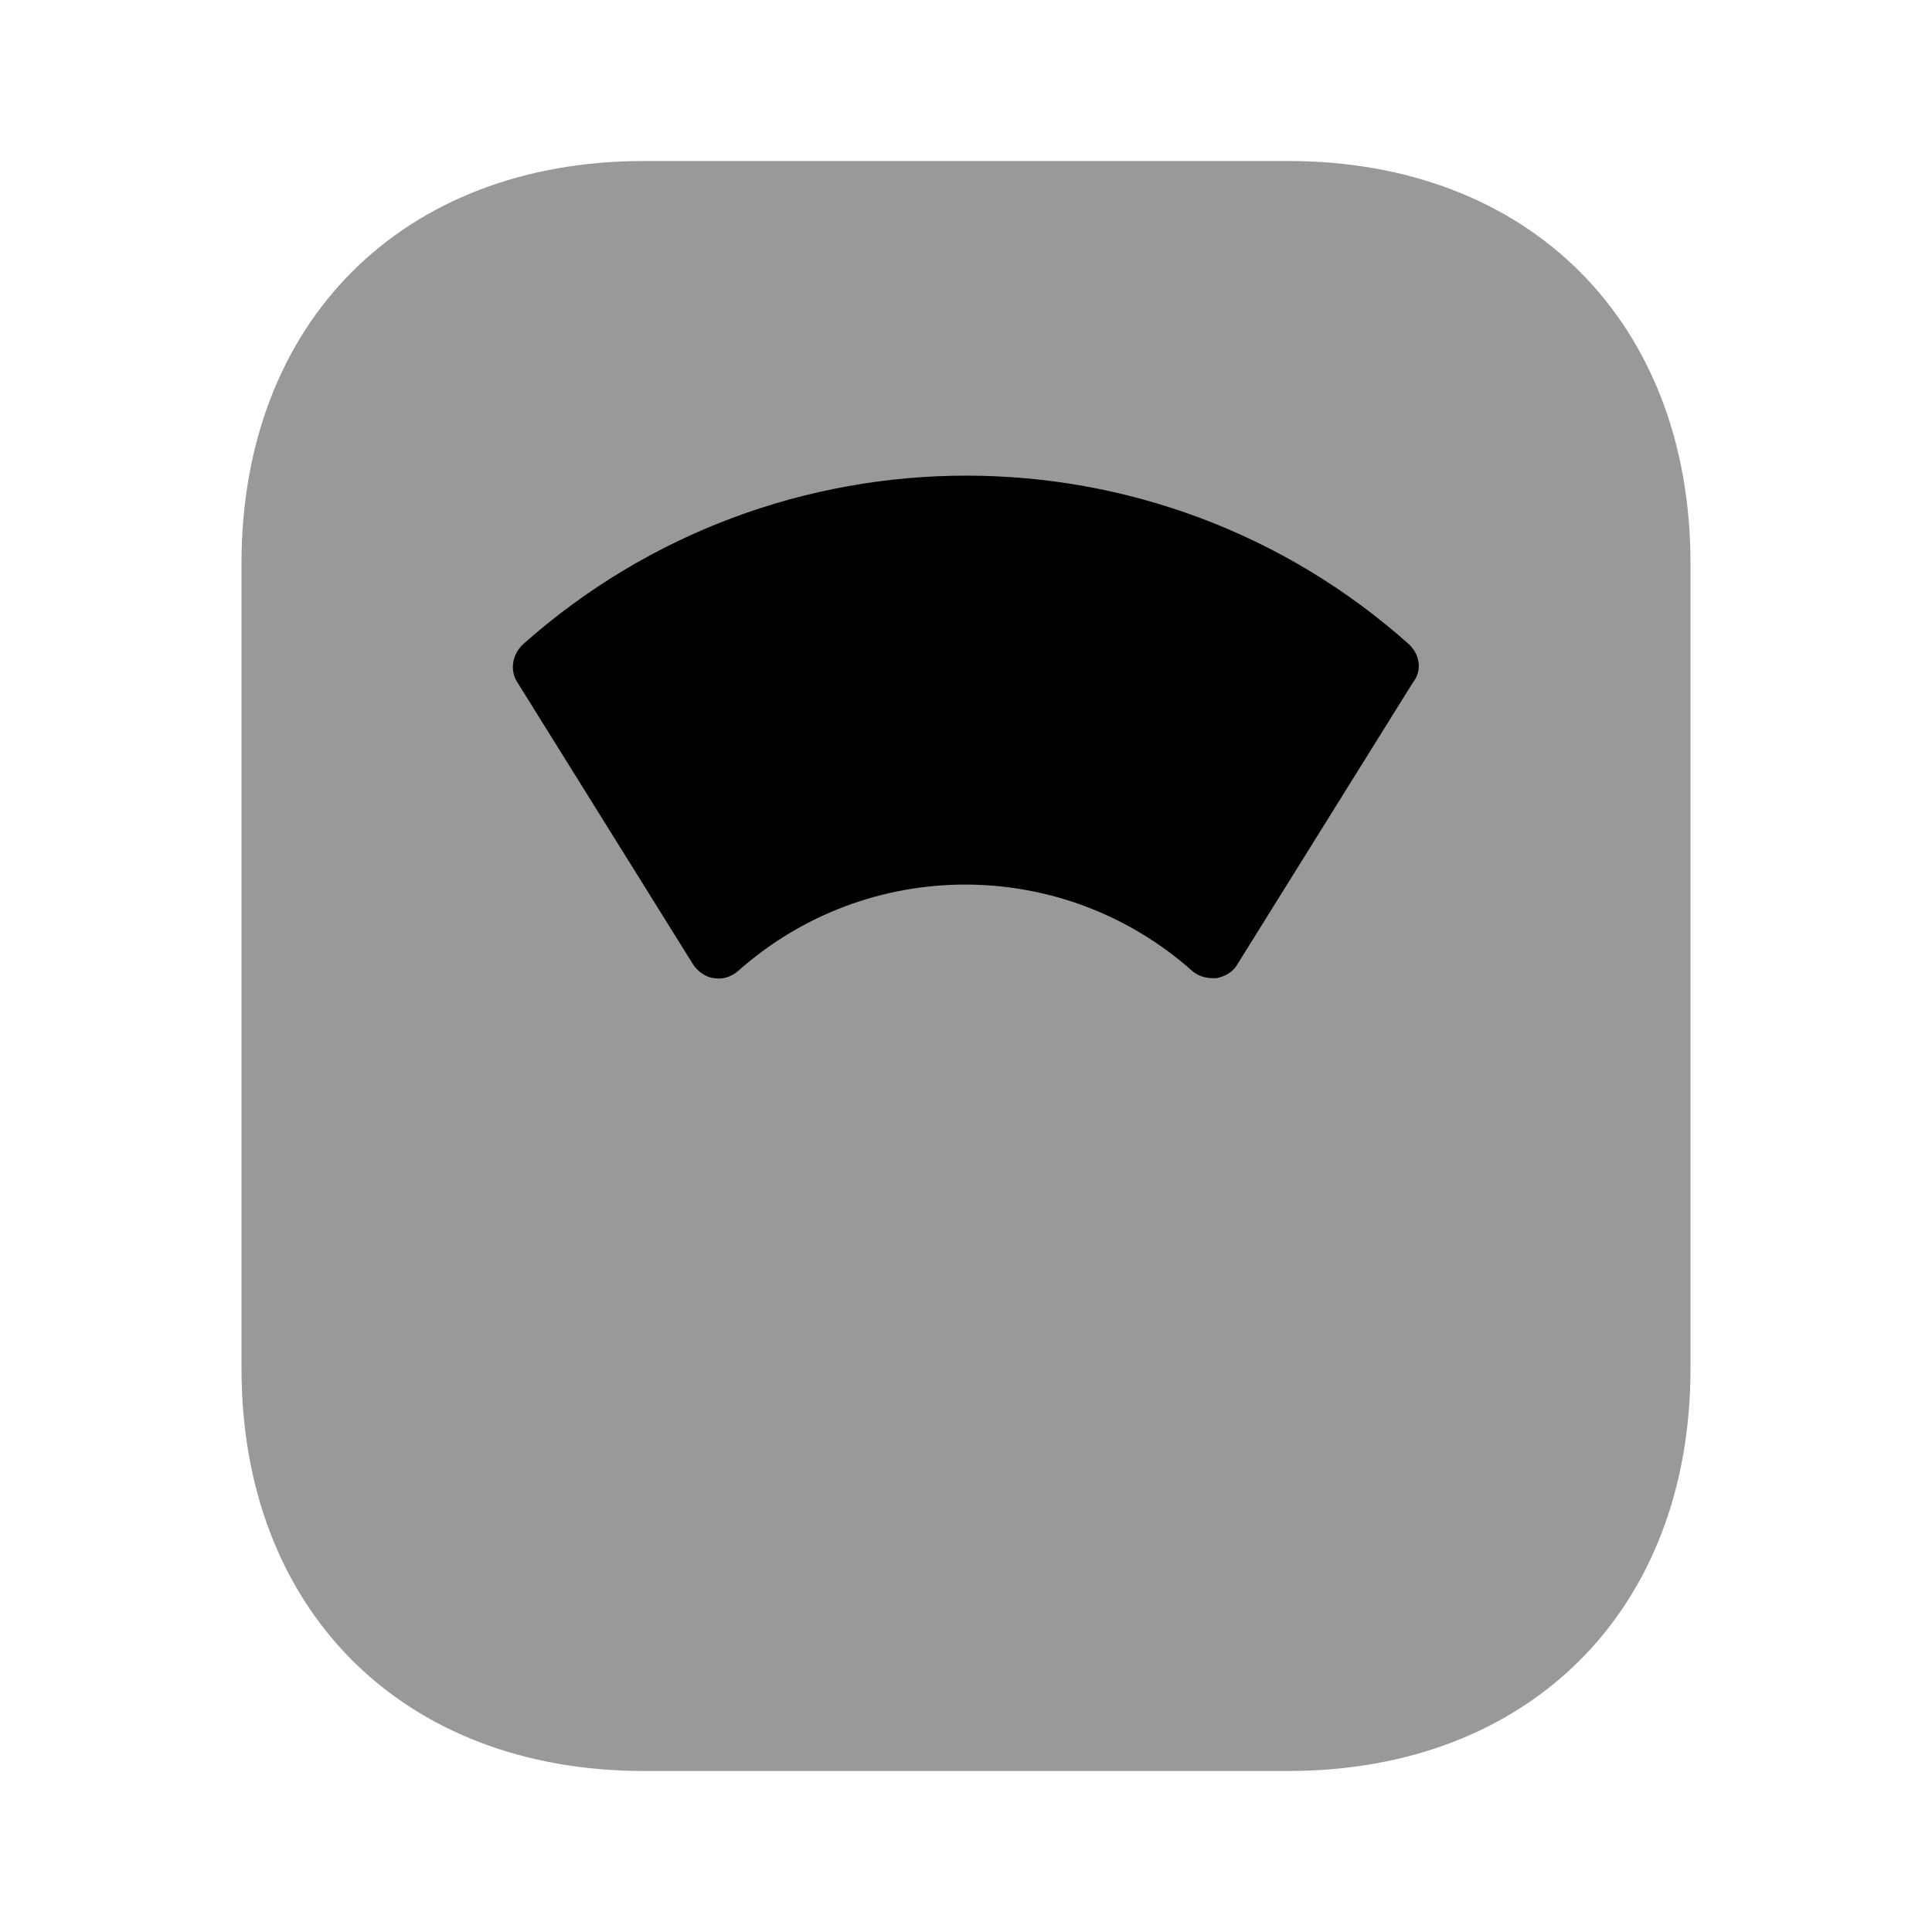 <svg width="24" height="24" viewBox="0 0 24 24" fill="#000000" xmlns="http://www.w3.org/2000/svg">
<g clip-path="url(#clip0_4418_5155)">
<path opacity="0.4" d="M8 22H16C19 22 21 20 21 17V7C21 4 19 2 16 2H8C5 2 3 4 3 7V17C3 20 5 22 8 22Z"/>
<path d="M17.5 8.001C14.37 5.211 9.64 5.211 6.5 8.001C6.36 8.131 6.33 8.331 6.43 8.481L8.61 11.981C8.67 12.071 8.77 12.141 8.87 12.151C8.98 12.171 9.09 12.131 9.17 12.061C10.78 10.631 13.2 10.631 14.81 12.061C14.88 12.121 14.97 12.151 15.06 12.151C15.08 12.151 15.1 12.151 15.11 12.151C15.22 12.131 15.32 12.071 15.37 11.981L17.55 8.481C17.67 8.331 17.64 8.131 17.5 8.001Z"/>
</g>
<defs>
<clipPath id="clip0_4418_5155">
<rect width="24" height="24" fill="white"/>
</clipPath>
</defs>
</svg>